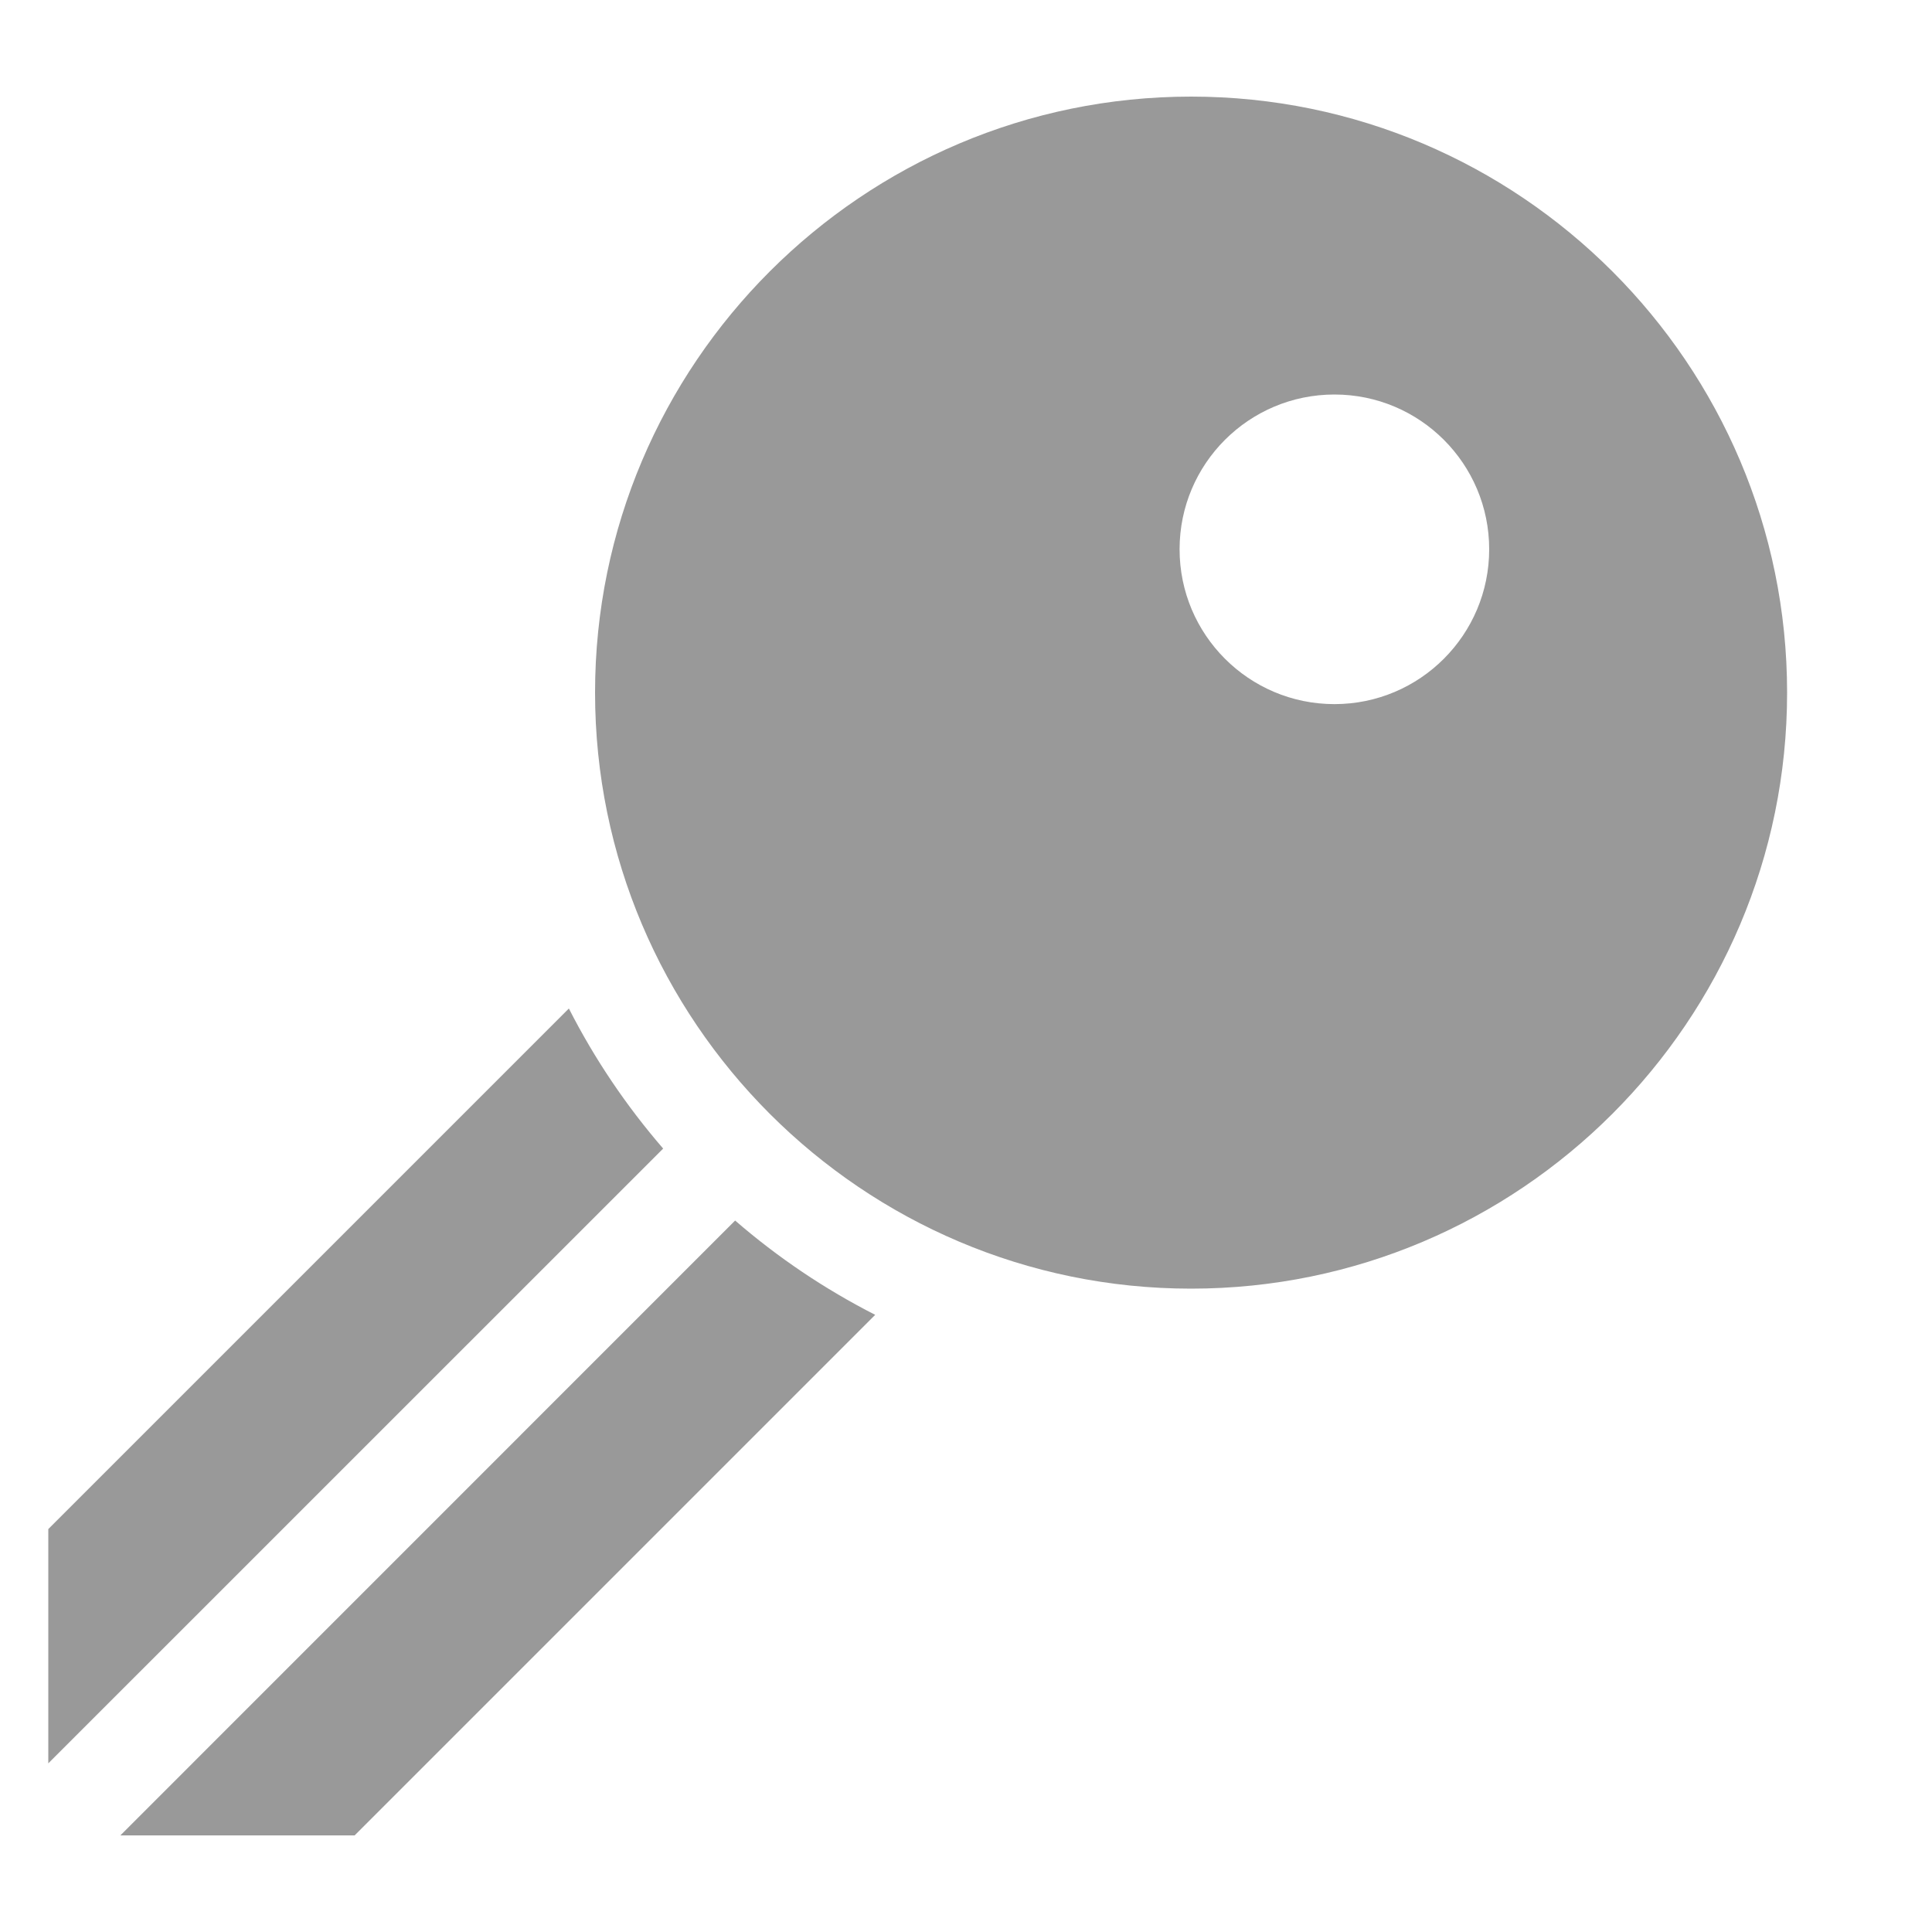 <?xml version="1.0" encoding="UTF-8" standalone="no"?><!DOCTYPE svg PUBLIC "-//W3C//DTD SVG 1.1//EN" "http://www.w3.org/Graphics/SVG/1.1/DTD/svg11.dtd"><svg width="100%" height="100%" viewBox="0 0 20 20" version="1.1" xmlns="http://www.w3.org/2000/svg" xmlns:xlink="http://www.w3.org/1999/xlink" xml:space="preserve" xmlns:serif="http://www.serif.com/" style="fill-rule:evenodd;clip-rule:evenodd;stroke-linejoin:round;stroke-miterlimit:1.414;"><path id="key" d="M3.671,19l-2.425,0l6.364,-6.365c0.44,0.381 0.927,0.71 1.45,0.976l-5.389,5.389Zm3.194,-7.11l-6.365,6.364l0,-2.425l5.389,-5.389c0.266,0.523 0.595,1.009 0.976,1.45Zm11.635,-4.72c0,3.402 -2.768,6.17 -6.17,6.17c-3.402,0 -6.17,-2.768 -6.17,-6.17c0,-3.402 2.768,-6.17 6.17,-6.17c3.402,0 6.17,2.768 6.17,6.17Zm-4.686,-3.086c-0.885,0 -1.603,0.717 -1.603,1.602c0,0.885 0.718,1.603 1.603,1.603c0.885,0 1.602,-0.718 1.602,-1.603c0,-0.885 -0.717,-1.602 -1.602,-1.602Z" style="fill:#999;"/></svg>